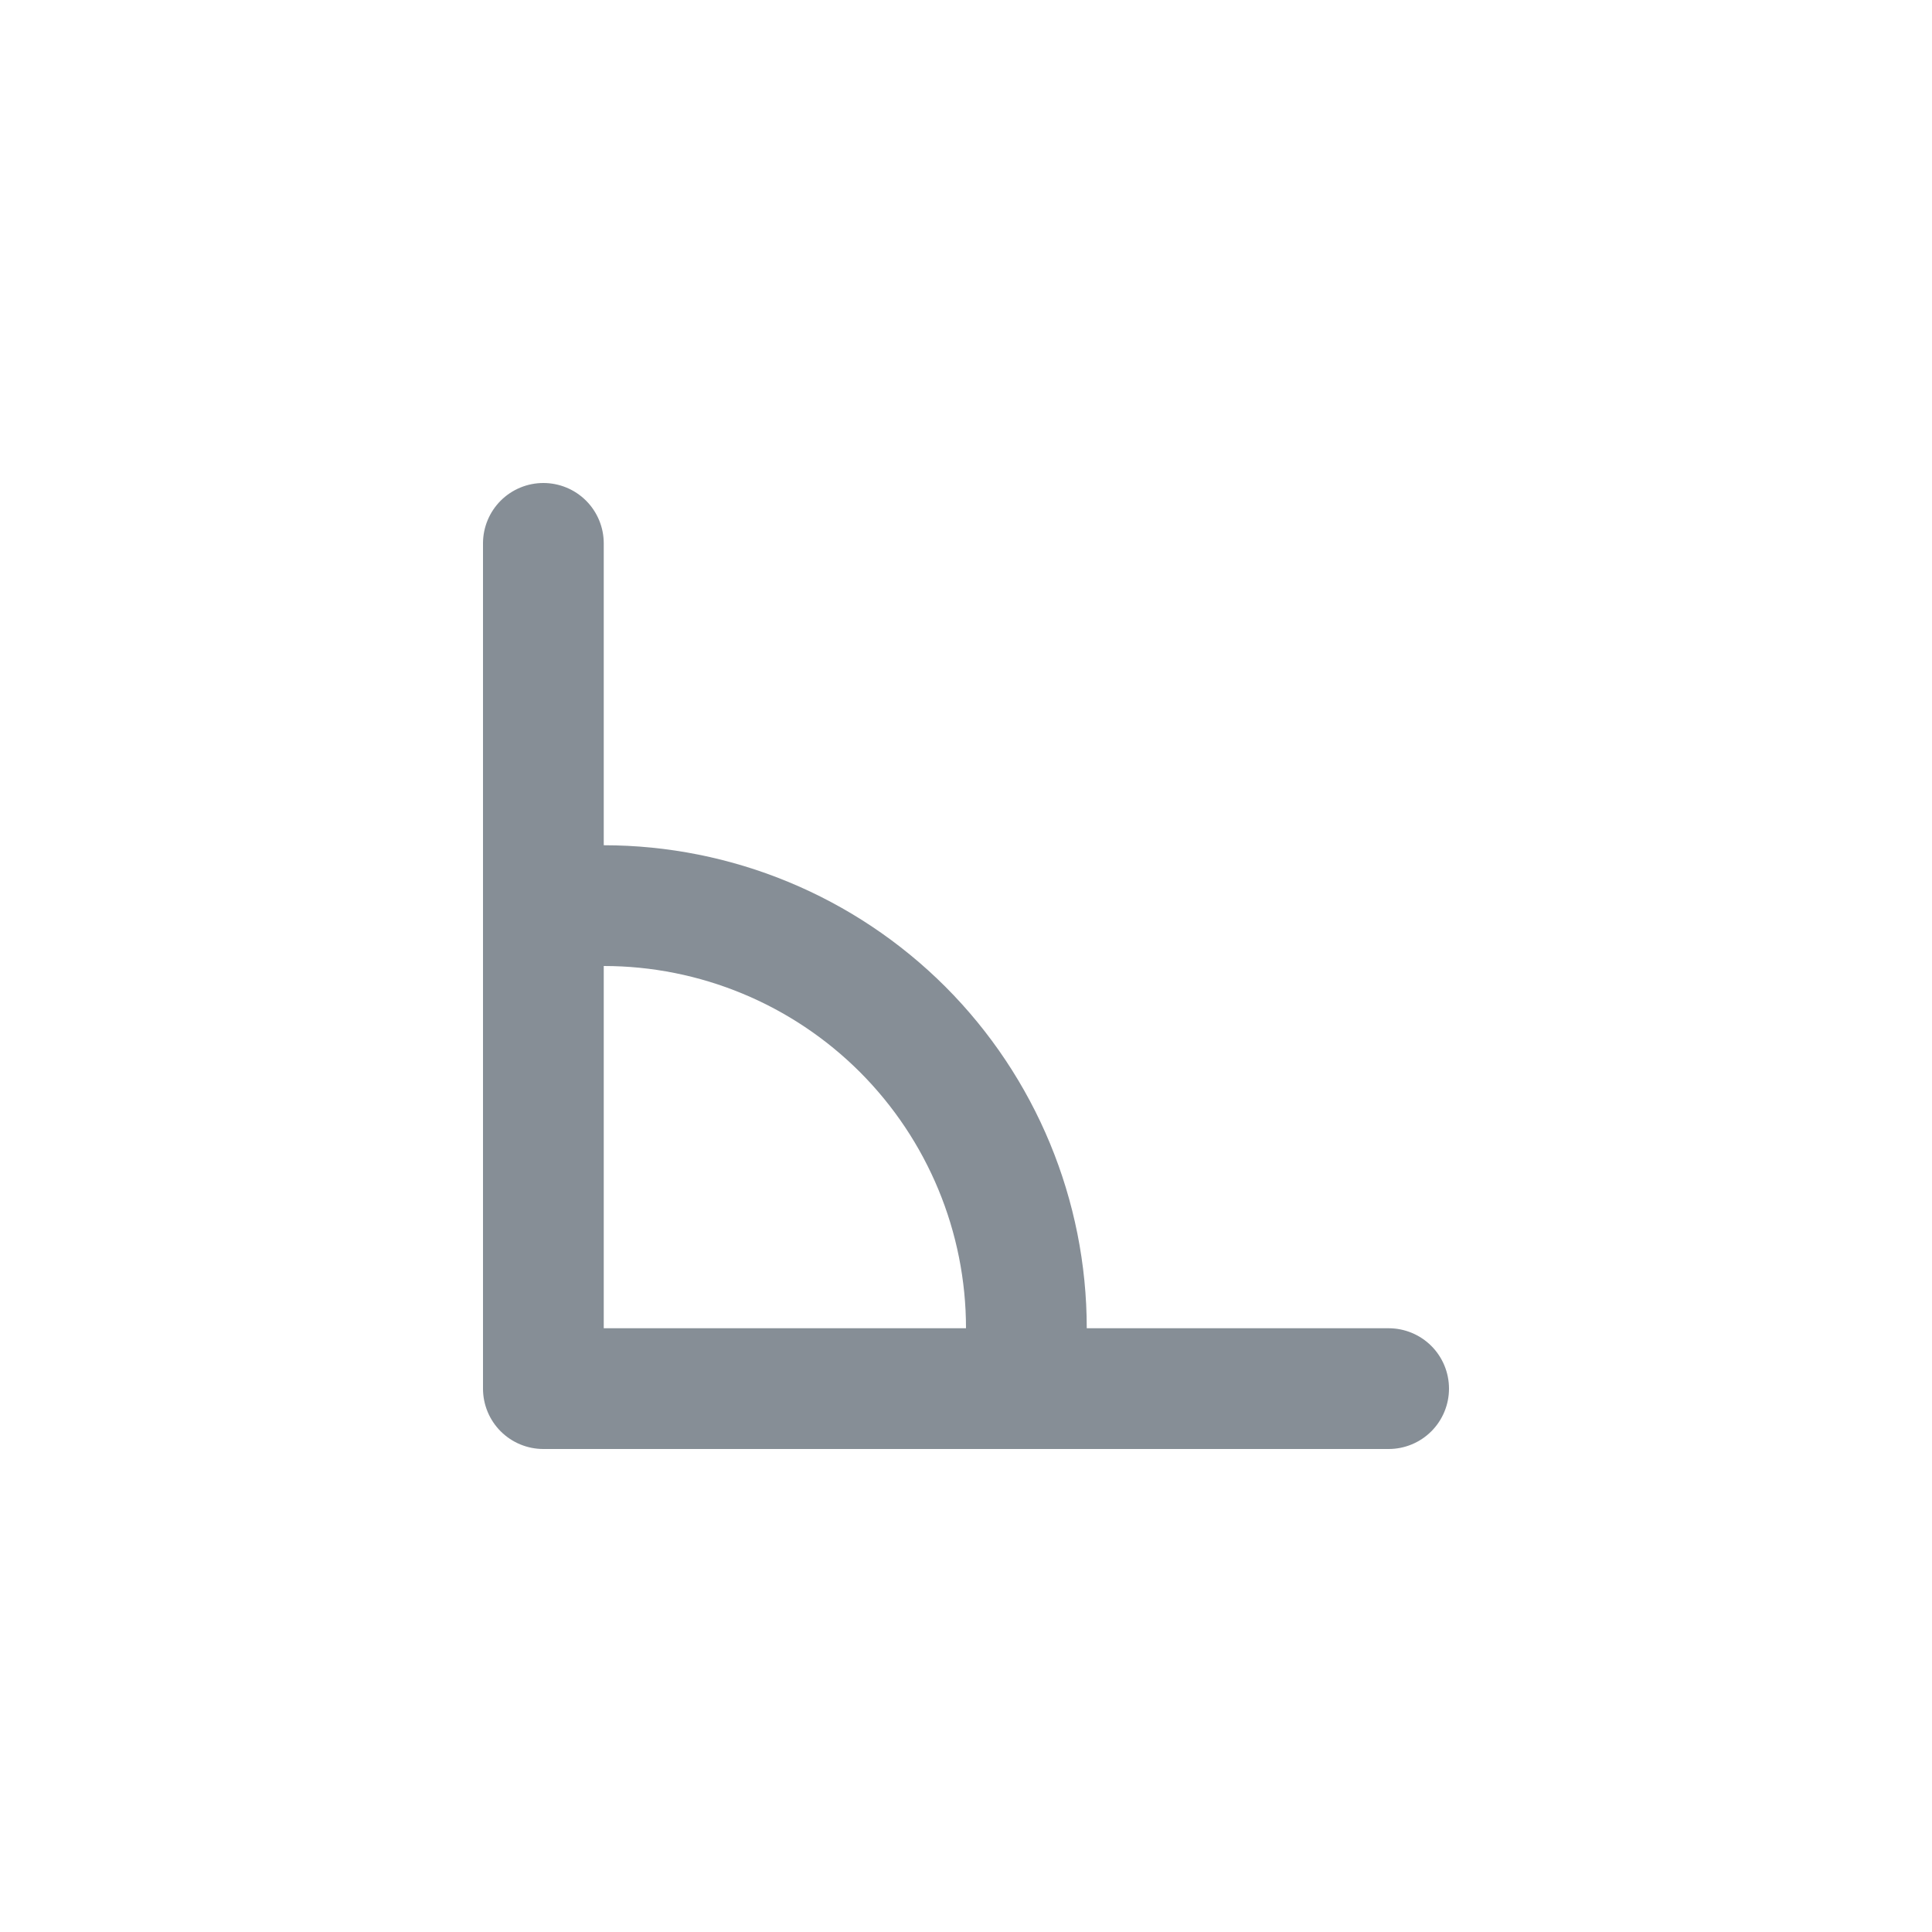 <svg width="20" height="20" viewBox="0 0 20 20" fill="none" xmlns="http://www.w3.org/2000/svg">
<path fill-rule="evenodd" clip-rule="evenodd" d="M6.25 5.625C6.25 5.459 6.184 5.3 6.067 5.183C5.95 5.066 5.791 5 5.625 5C5.459 5 5.3 5.066 5.183 5.183C5.066 5.3 5 5.459 5 5.625V14.375C5 14.541 5.066 14.7 5.183 14.817C5.3 14.934 5.459 15 5.625 15H14.375C14.541 15 14.7 14.934 14.817 14.817C14.934 14.7 15 14.541 15 14.375C15 14.209 14.934 14.05 14.817 13.933C14.7 13.816 14.541 13.75 14.375 13.75H11.25C11.25 12.424 10.723 11.152 9.786 10.214C8.848 9.277 7.576 8.75 6.25 8.75V5.625ZM6.25 10V13.75H10C10 12.755 9.605 11.802 8.902 11.098C8.198 10.395 7.245 10 6.25 10Z" fill="#868E96"/>
</svg>
